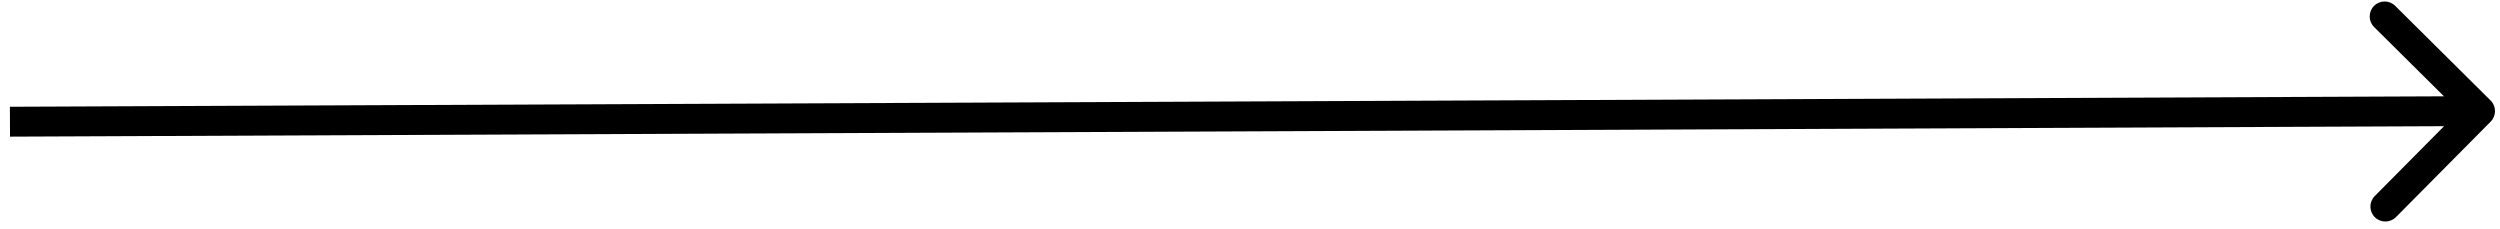 <svg width="251" height="23" viewBox="0 0 251 23" fill="none" xmlns="http://www.w3.org/2000/svg">
<path d="M250.064 12.21C250.648 11.622 250.644 10.672 250.056 10.089L240.474 0.584C239.886 0 238.937 0.005 238.353 0.593C237.77 1.181 237.773 2.131 238.361 2.714L246.878 11.163L238.425 19.685C237.842 20.273 237.845 21.223 238.433 21.806C239.021 22.389 239.971 22.385 240.555 21.797L250.064 12.21ZM1.006 13.719L249.005 12.654L248.994 9.654L0.994 10.719L1.006 13.719Z" fill="black"/>
</svg>
